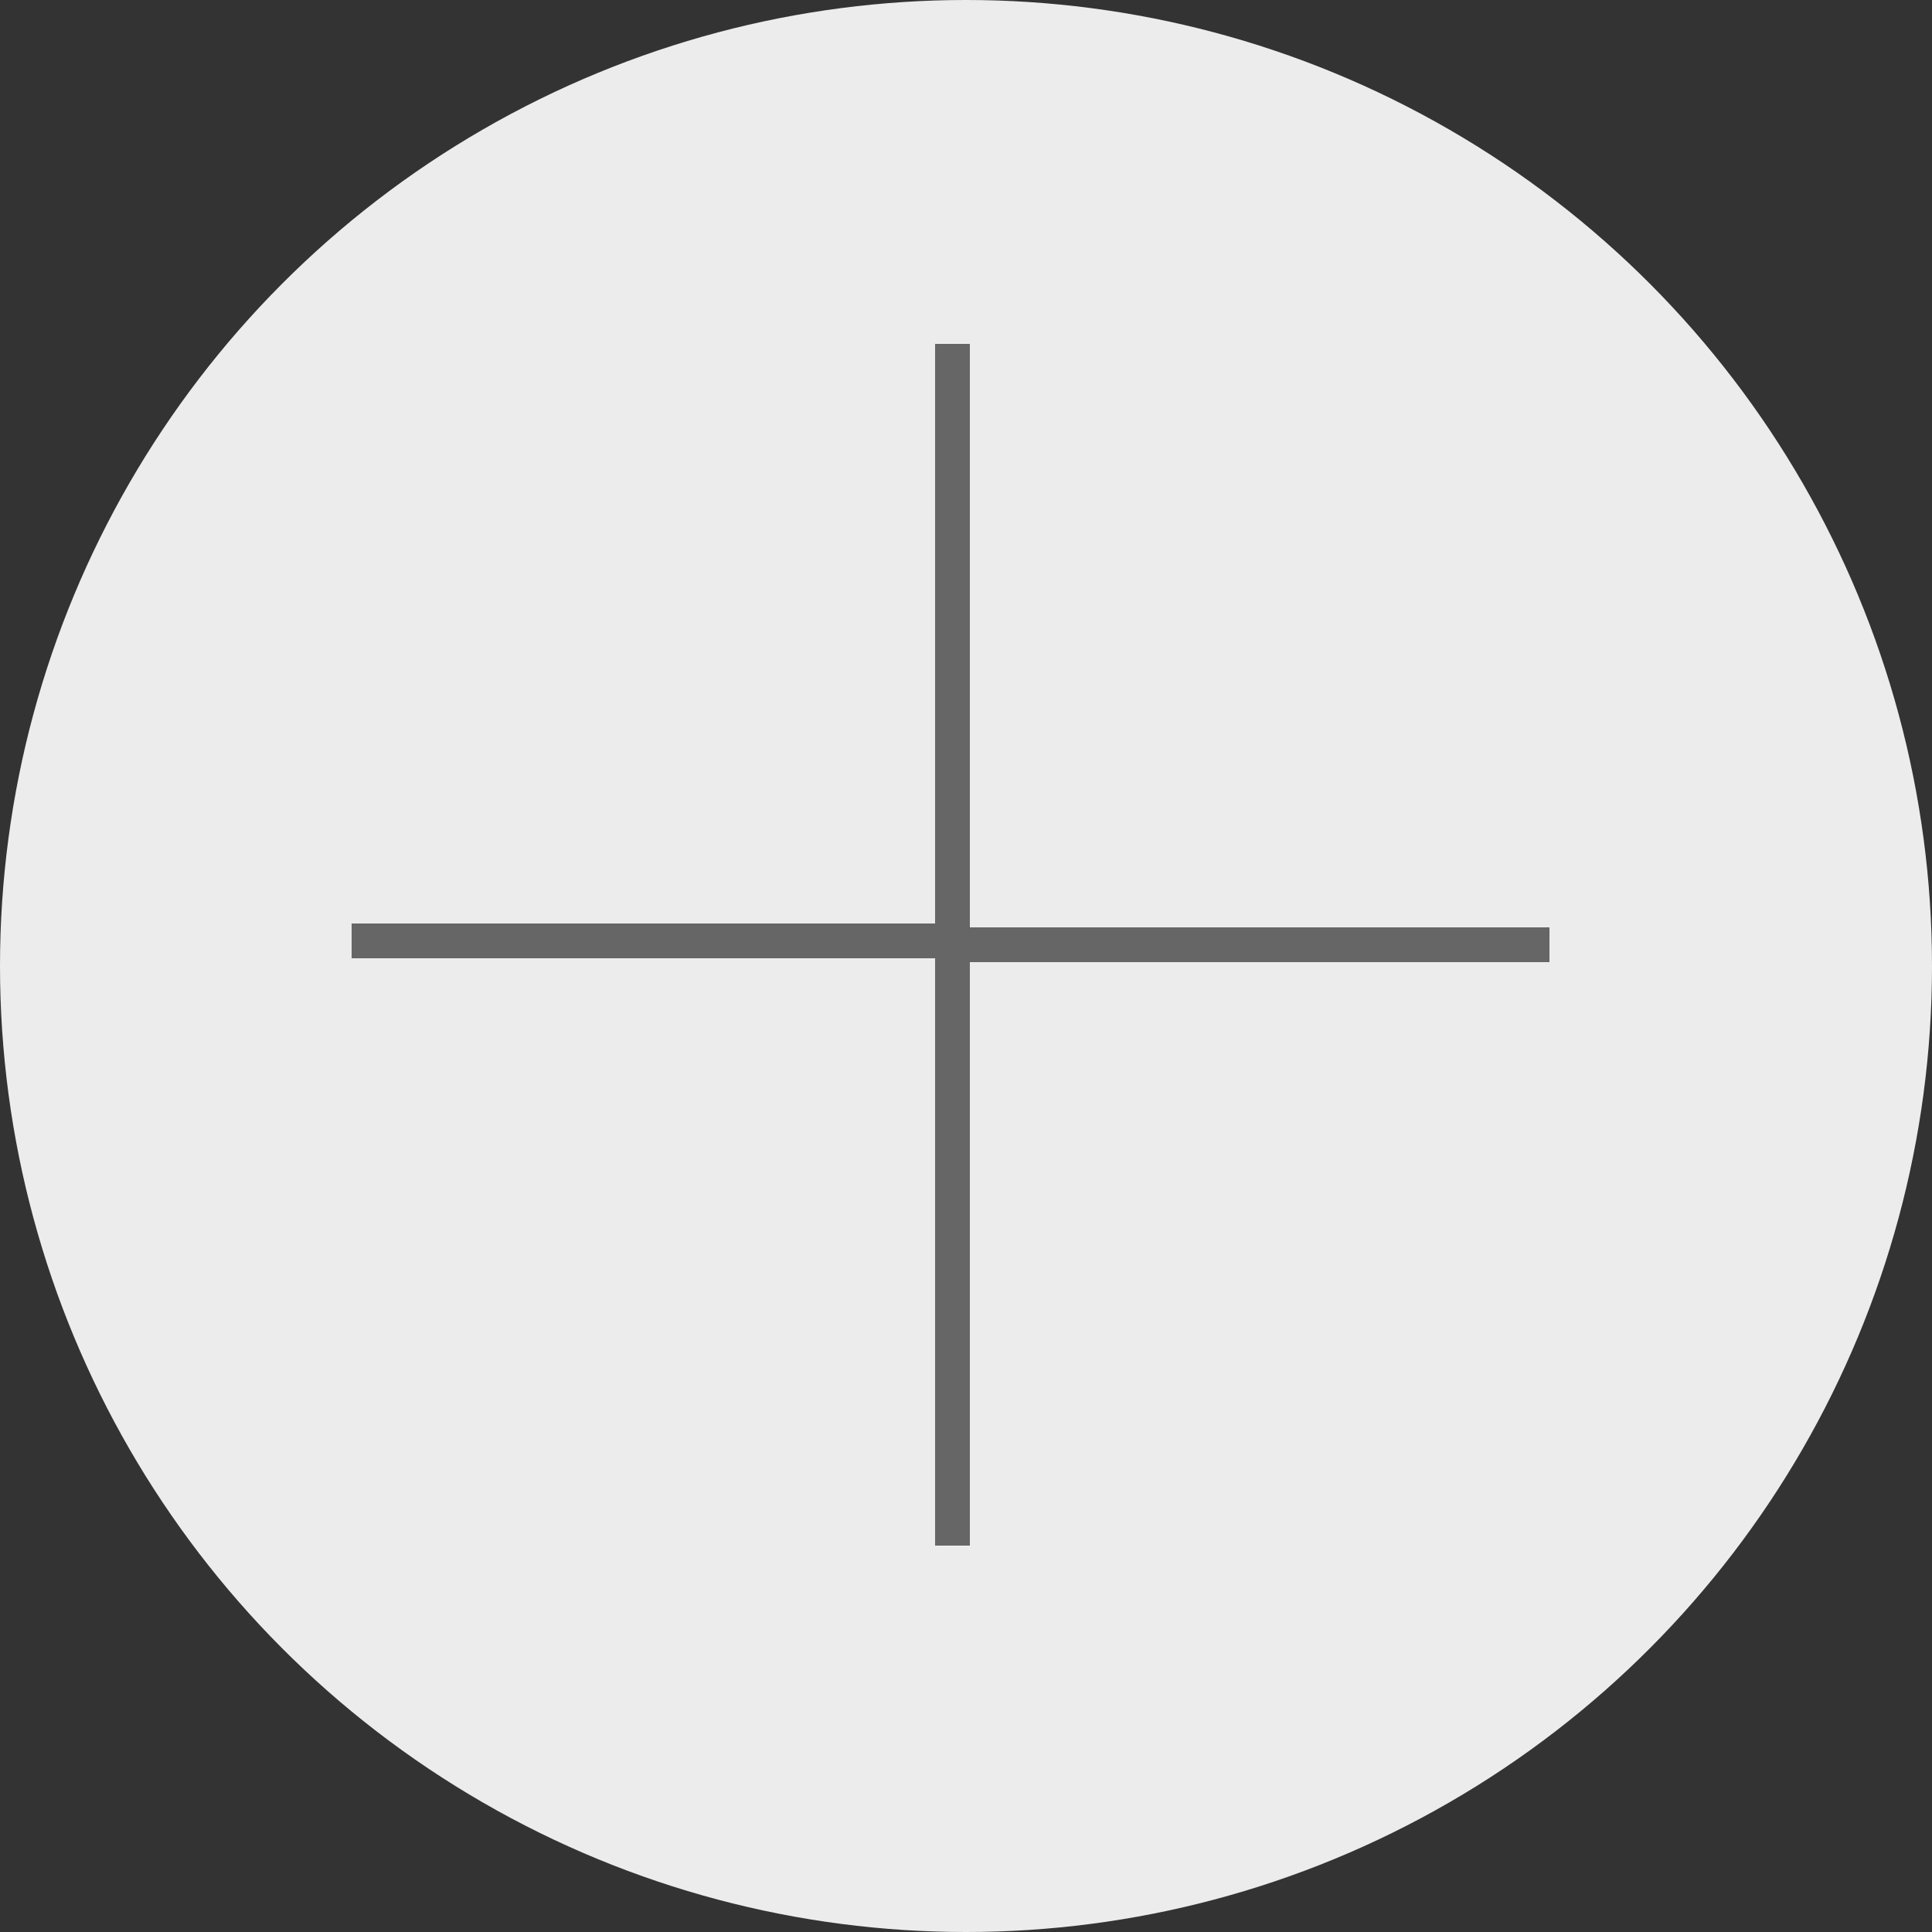 <?xml version="1.0" encoding="utf-8"?>
<!-- Generator: Adobe Illustrator 23.0.0, SVG Export Plug-In . SVG Version: 6.00 Build 0)  -->
<svg version="1.1" id="Слой_1" xmlns="http://www.w3.org/2000/svg" xmlns:xlink="http://www.w3.org/1999/xlink" x="0px" y="0px"
	 viewBox="0 0 50 50" style="enable-background:new 0 0 50 50;" xml:space="preserve">
<rect x="0" y="0" width="50" height="50" fill="#333333" stroke="none"/>
<style type="text/css">
	.st0{fill:#ECECEC;}
	.st1{fill-rule:evenodd;clip-rule:evenodd;fill:#666666;}
</style>
<ellipse class="st0" cx="25" cy="25" rx="25" ry="25"/>
<path class="st1" d="M24.2,23.9V8.9h0.9v15.1H33h7.1v0.9H25.1v15.1h-0.9V24.8H9.1v-0.9H24.2z"/>
</svg>
